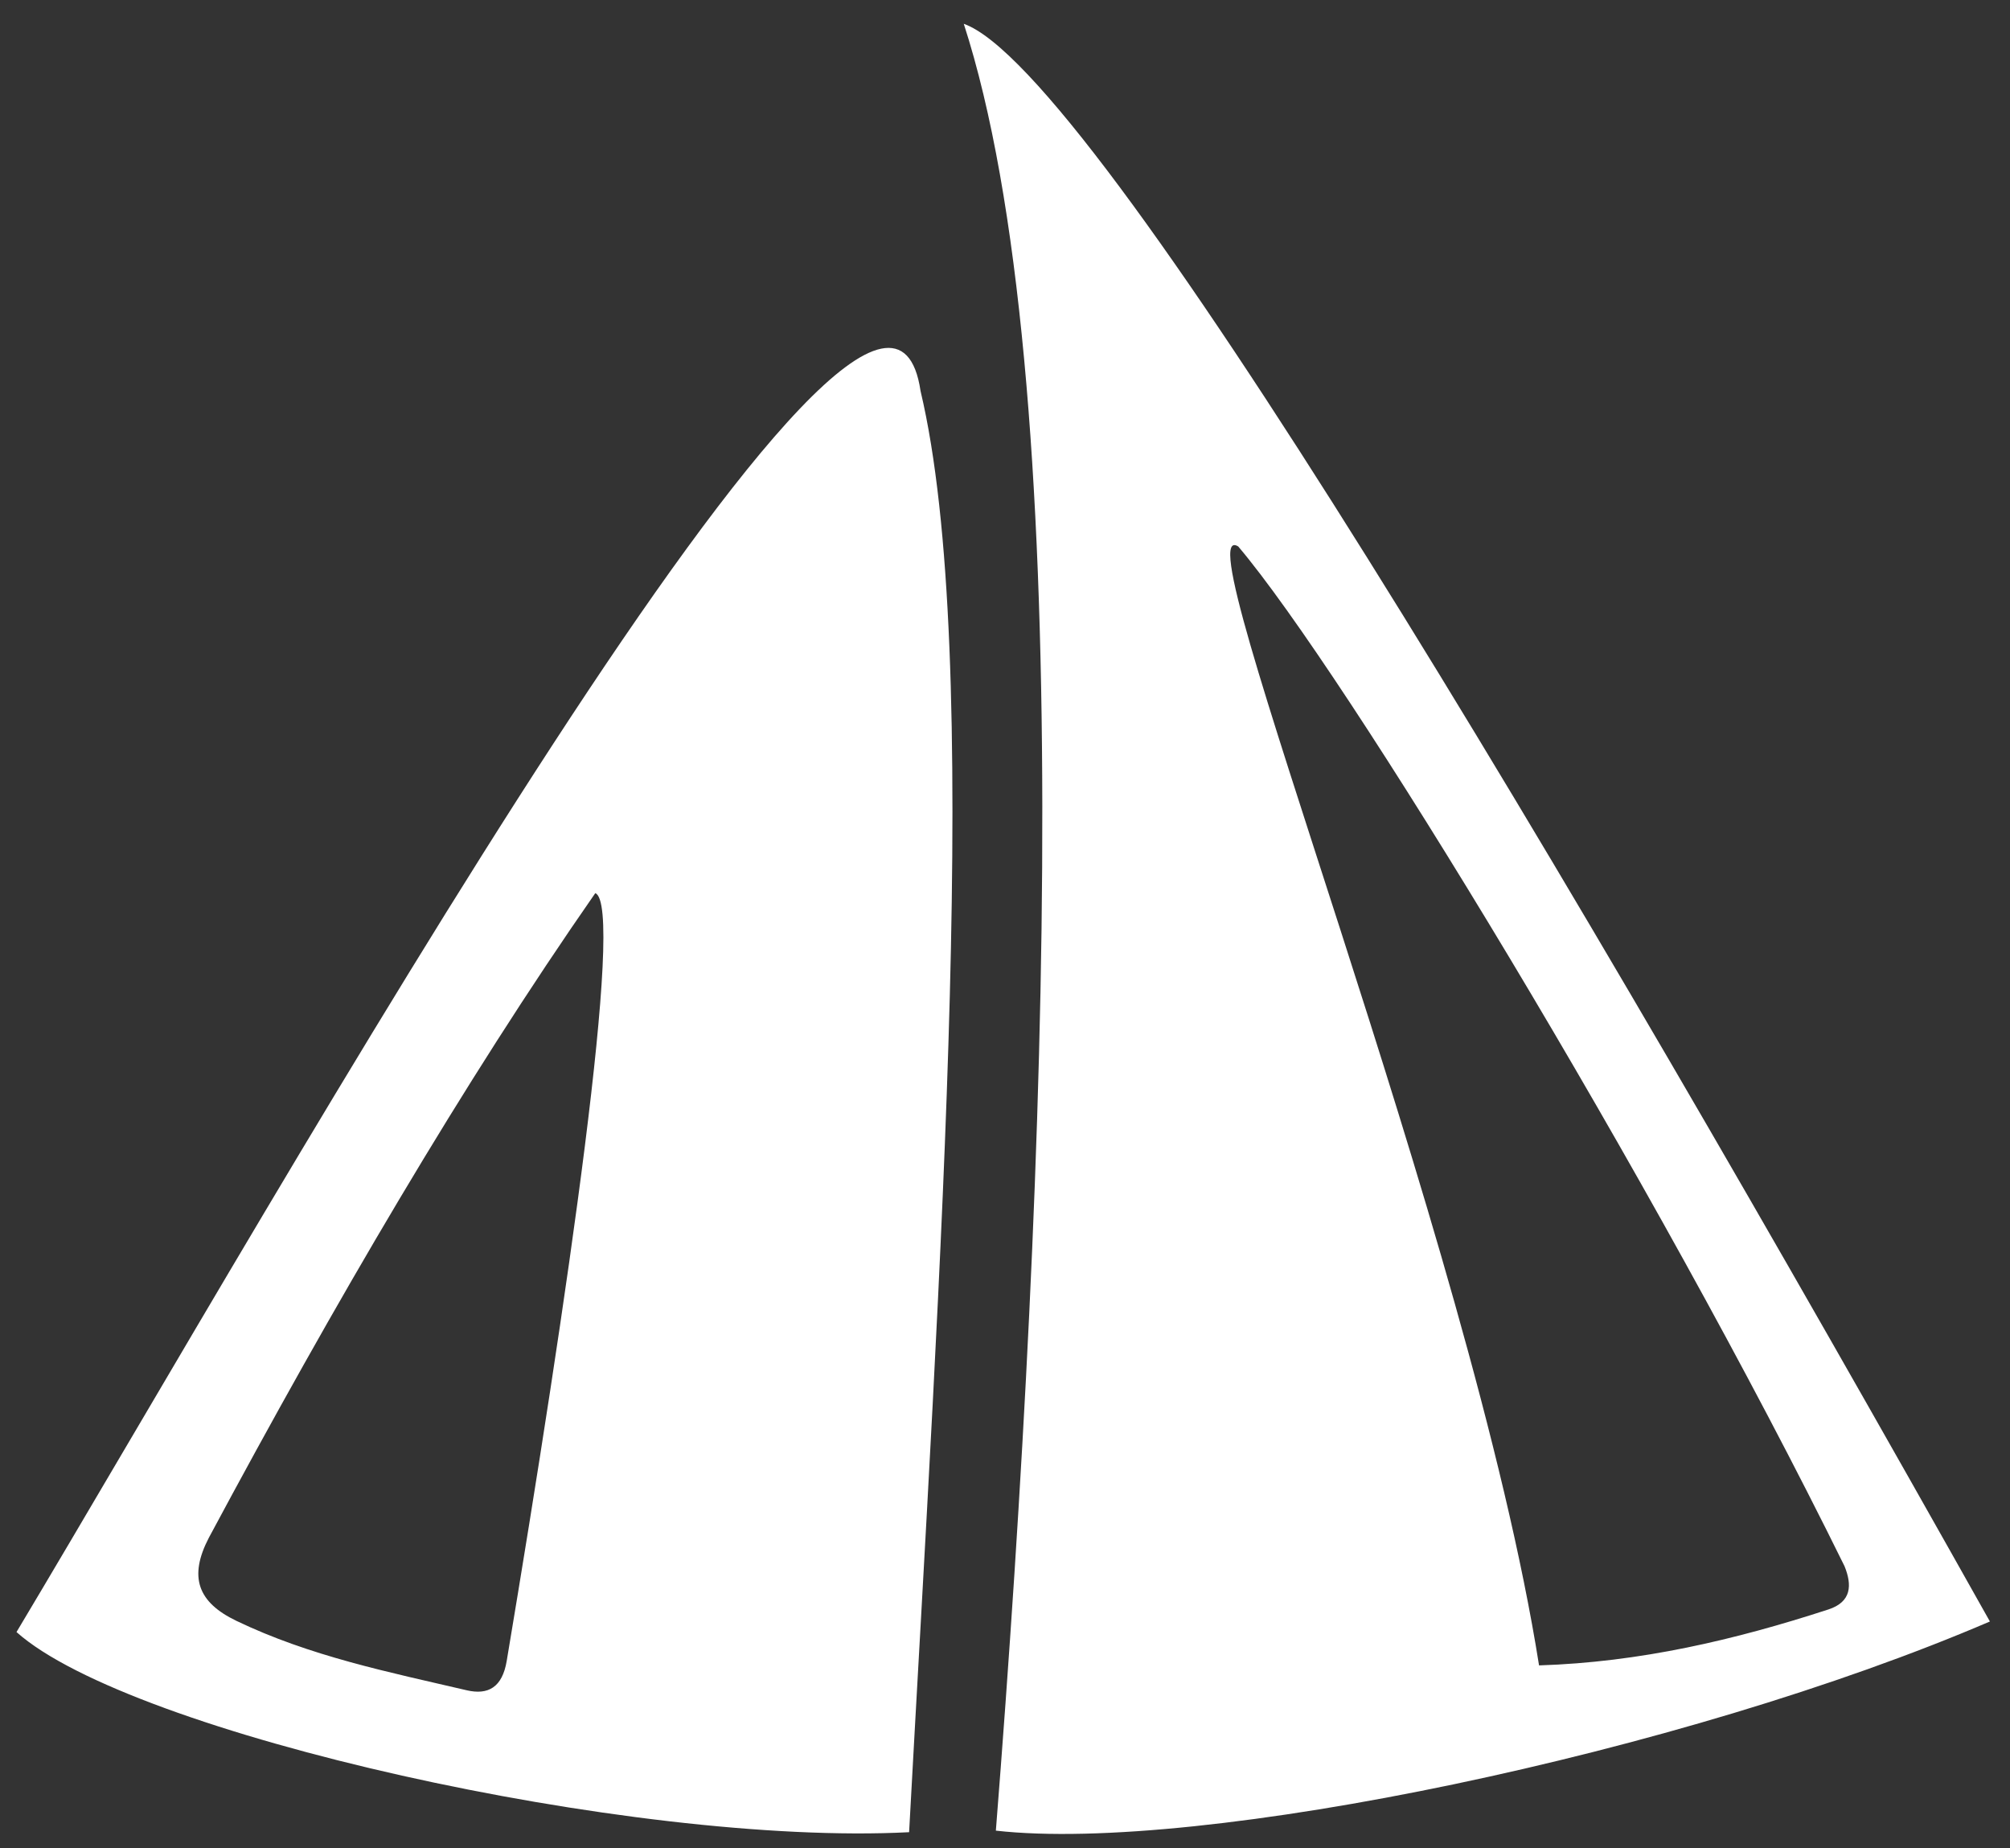 <svg width="62" height="57" viewBox="0 0 62 57" fill="none" xmlns="http://www.w3.org/2000/svg">
<rect x="0" y="0" width="62" height="57" fill="#333333" stroke="none"/>
<path d="M29.728 0.734C33.228 11.525 32.359 35.692 30.718 56.455C37.011 57.166 51.889 54.078 61.38 50.005C48.364 26.839 33.753 2.154 29.728 0.734ZM56.398 49.634C53.514 50.573 50.584 51.261 47.473 51.359C45.374 38.096 36.346 15.7 38.195 16.853C41.471 20.72 51.003 36.337 56.896 48.3C57.131 48.88 57.116 49.4 56.398 49.634ZM28.395 12.058C27.171 3.74 8.703 36.63 0.509 50.331C4.02 53.466 19.52 56.944 28.042 56.503C29 38.913 30.314 20.15 28.395 12.058ZM15.63 51.221C15.494 52.034 15.06 52.281 14.395 52.126C11.984 51.564 9.562 51.076 7.291 49.985C6.1 49.413 5.813 48.633 6.442 47.423C10.329 40.169 14.284 33.404 18.362 27.544C19.285 27.895 17.493 40.097 15.63 51.221Z" fill="#FFF"/>
</svg>
